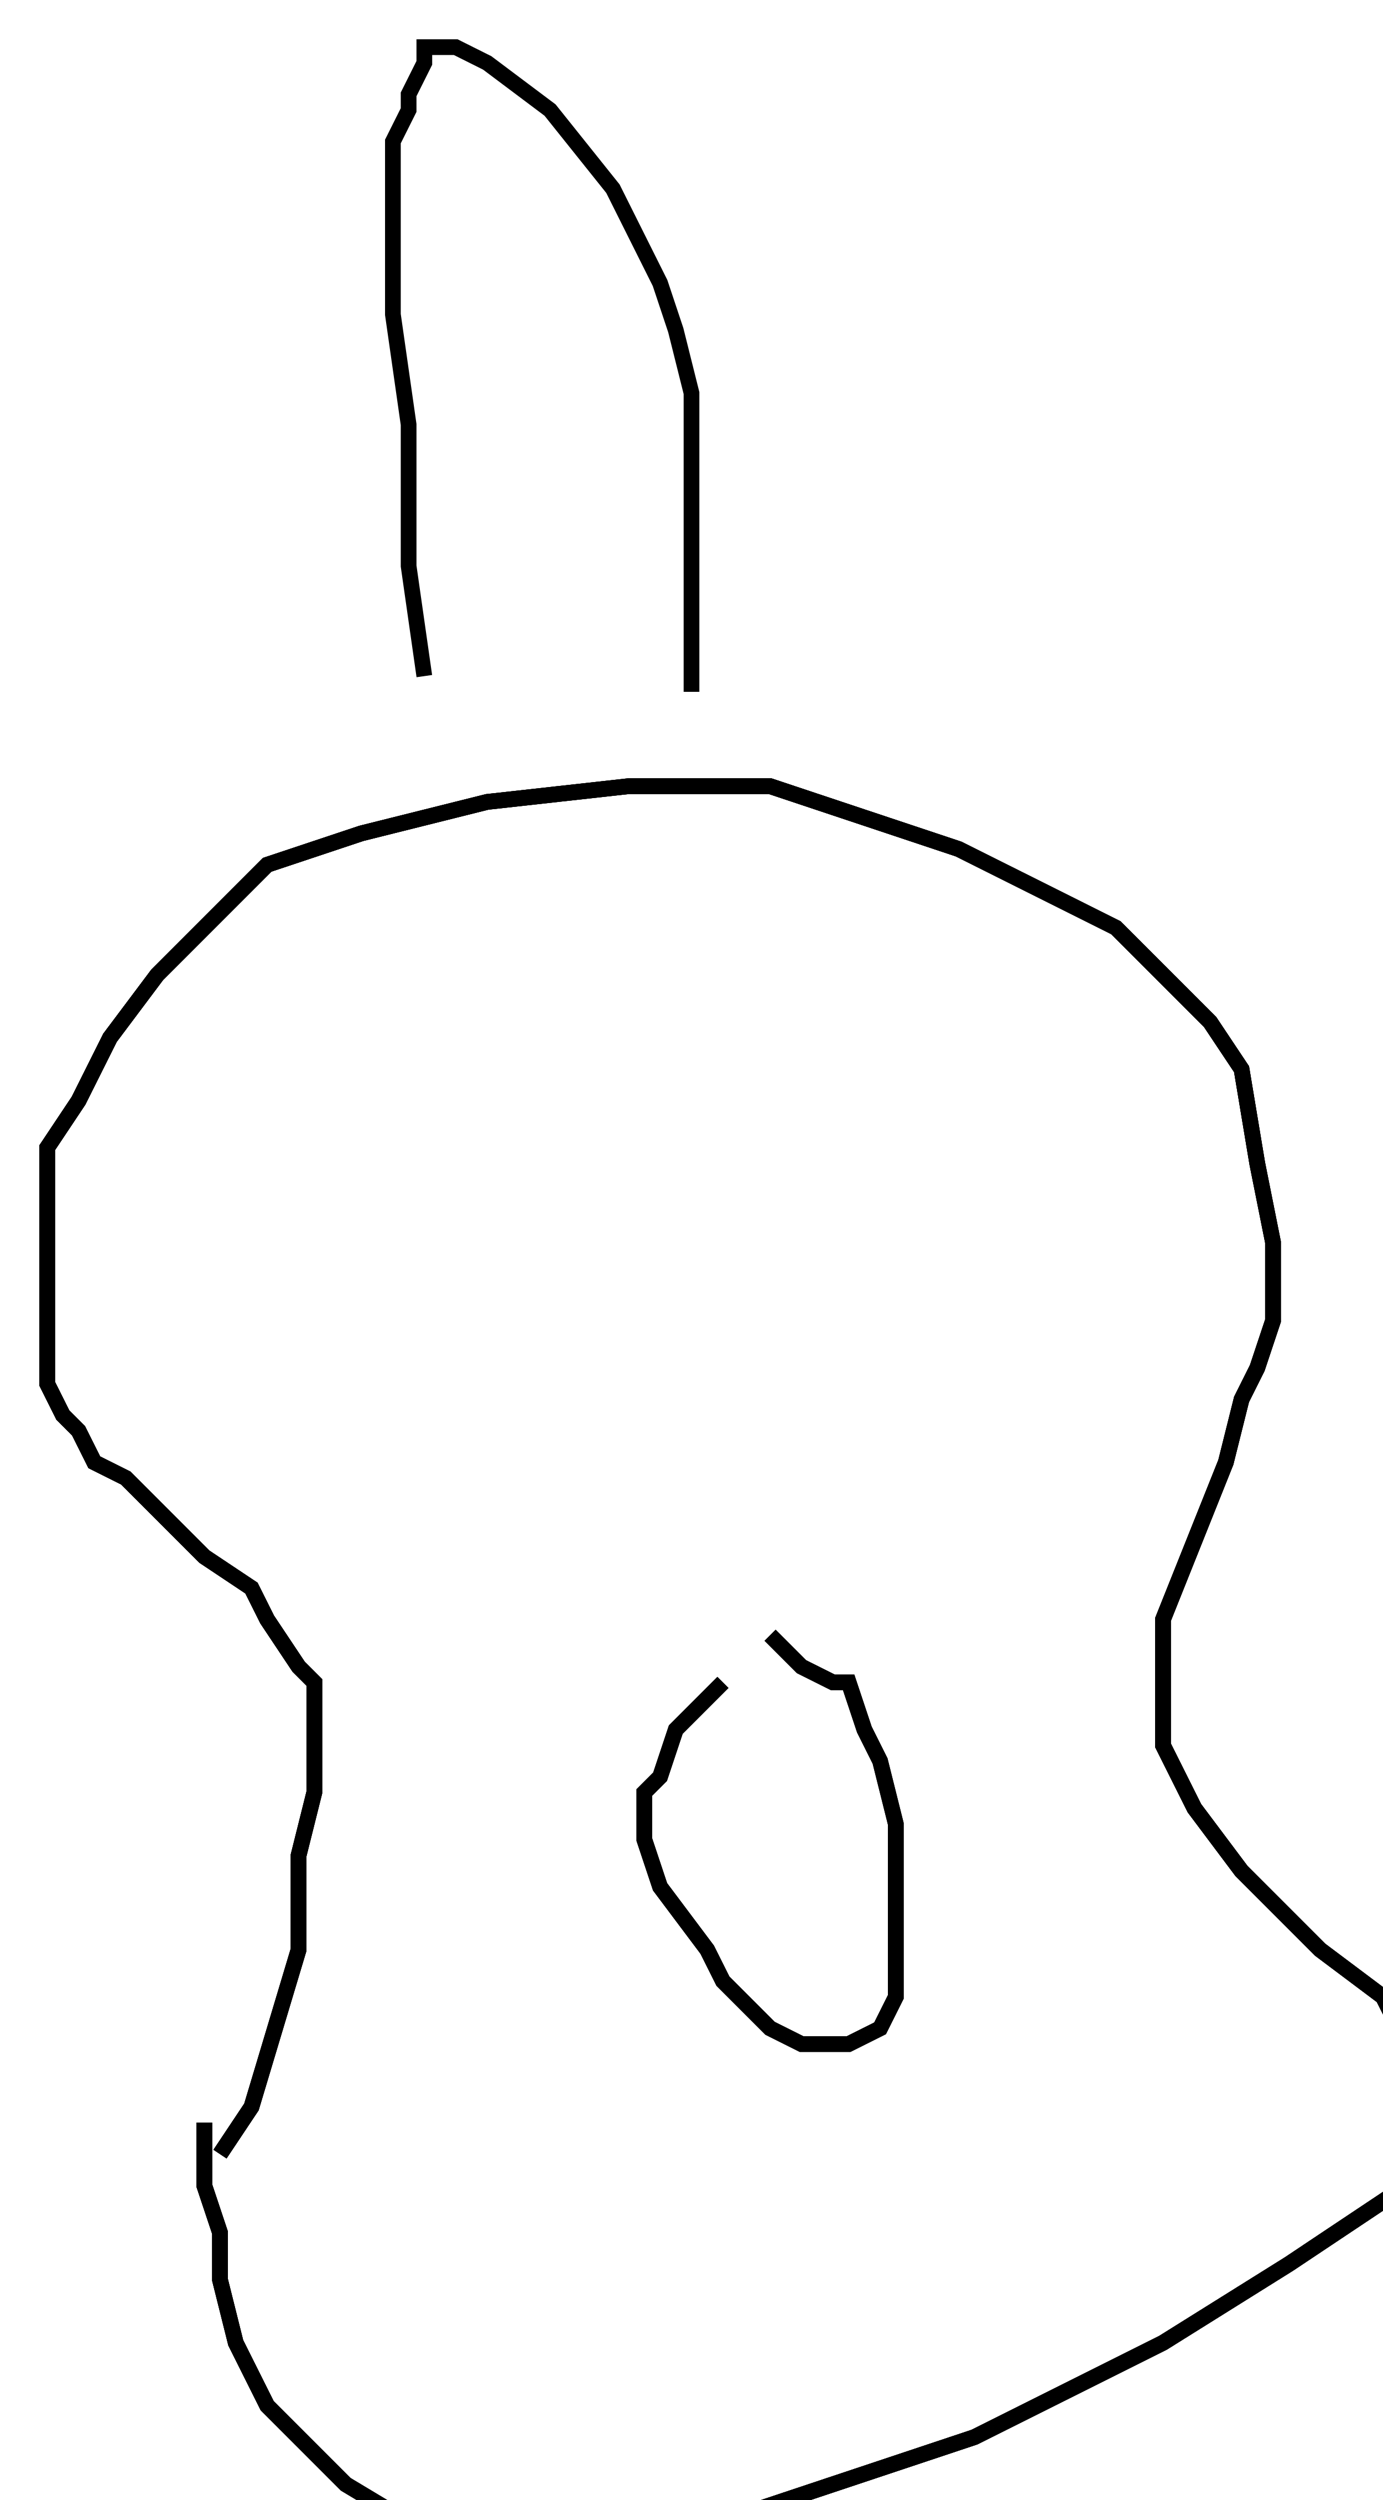 <?xml version="1.0" encoding="utf-8" ?>
<svg baseProfile="tiny" height="159" version="1.2" viewBox="-3 -3 88 159" width="88" xmlns="http://www.w3.org/2000/svg" xmlns:ev="http://www.w3.org/2001/xml-events" xmlns:xlink="http://www.w3.org/1999/xlink"><defs /><path d="M11 134 L13 131 L16 121 L16 115 L17 111 L17 108 L17 107 L17 106 L17 105 L17 104 L16 103 L14 100 L13 98 L10 96 L8 94 L6 92 L5 91 L3 90 L2 88 L1 87 L0 85 L0 81 L0 80 L0 77 L0 73 L0 70 L2 67 L4 63 L7 59 L10 56 L14 52 L20 50 L28 48 L37 47 L41 47 L46 47 L52 49 L58 51 L64 54 L68 56 L71 59 L74 62 L76 65 L77 71 L78 76 L78 81 L77 84 L76 86 L75 90 L73 95 L71 100 L71 105 L71 108 L73 112 L76 116 L79 119 L81 121 L85 124 L87 128 L88 129 L88 131 L88 135 L79 141 L71 146 L63 150 L59 152 L53 154 L47 156 L44 157 L39 158 L33 159 L30 159 L27 159 L24 158 L19 155 L16 152 L14 150 L12 146 L11 142 L11 139 L10 136 L10 132 " fill="none" stroke="black" /><path d="M11 134 L13 131 L16 121 L16 115 L17 111 L17 108 L17 107 L17 106 L17 105 L17 104 L16 103 L14 100 L13 98 L10 96 L8 94 L6 92 L5 91 L3 90 L2 88 L1 87 L0 85 L0 81 L0 80 L0 77 L0 73 L0 70 L2 67 L4 63 L7 59 L10 56 L14 52 L20 50 L28 48 L37 47 L41 47 L46 47 L52 49 L58 51 L64 54 L68 56 L71 59 L74 62 L76 65 L77 71 L78 76 L78 81 L77 84 L76 86 L75 90 L73 95 L71 100 L71 105 L71 108 L73 112 L76 116 L79 119 L81 121 L85 124 L87 128 L88 129 L88 131 L88 135 L79 141 L71 146 L63 150 L59 152 L53 154 L47 156 L44 157 L39 158 L33 159 L30 159 L27 159 L24 158 L19 155 L16 152 L14 150 L12 146 L11 142 L11 139 L10 136 L10 132 M43 104 L40 107 L39 110 L38 111 L38 114 L39 117 L42 121 L43 123 L45 125 L46 126 L48 127 L51 127 L53 126 L54 124 L54 117 L54 113 L53 109 L52 107 L51 104 L50 104 L48 103 L46 101 " fill="none" stroke="black" /><path d="M11 134 L13 131 L16 121 L16 115 L17 111 L17 108 L17 107 L17 106 L17 105 L17 104 L16 103 L14 100 L13 98 L10 96 L8 94 L6 92 L5 91 L3 90 L2 88 L1 87 L0 85 L0 81 L0 80 L0 77 L0 73 L0 70 L2 67 L4 63 L7 59 L10 56 L14 52 L20 50 L28 48 L37 47 L41 47 L46 47 L52 49 L58 51 L64 54 L68 56 L71 59 L74 62 L76 65 L77 71 L78 76 L78 81 L77 84 L76 86 L75 90 L73 95 L71 100 L71 105 L71 108 L73 112 L76 116 L79 119 L81 121 L85 124 L87 128 L88 129 L88 131 L88 135 L79 141 L71 146 L63 150 L59 152 L53 154 L47 156 L44 157 L39 158 L33 159 L30 159 L27 159 L24 158 L19 155 L16 152 L14 150 L12 146 L11 142 L11 139 L10 136 L10 132 M43 104 L40 107 L39 110 L38 111 L38 114 L39 117 L42 121 L43 123 L45 125 L46 126 L48 127 L51 127 L53 126 L54 124 L54 117 L54 113 L53 109 L52 107 L51 104 L50 104 L48 103 L46 101 M24 40 L23 33 L23 24 L22 17 L22 13 L22 10 L22 8 L22 6 L23 4 L23 3 L24 1 L24 0 L26 0 L28 1 L32 4 L36 9 L39 15 L40 18 L41 22 L41 24 L41 26 L41 31 L41 34 L41 37 L41 39 L41 40 L41 41 " fill="none" stroke="black" /></svg>
